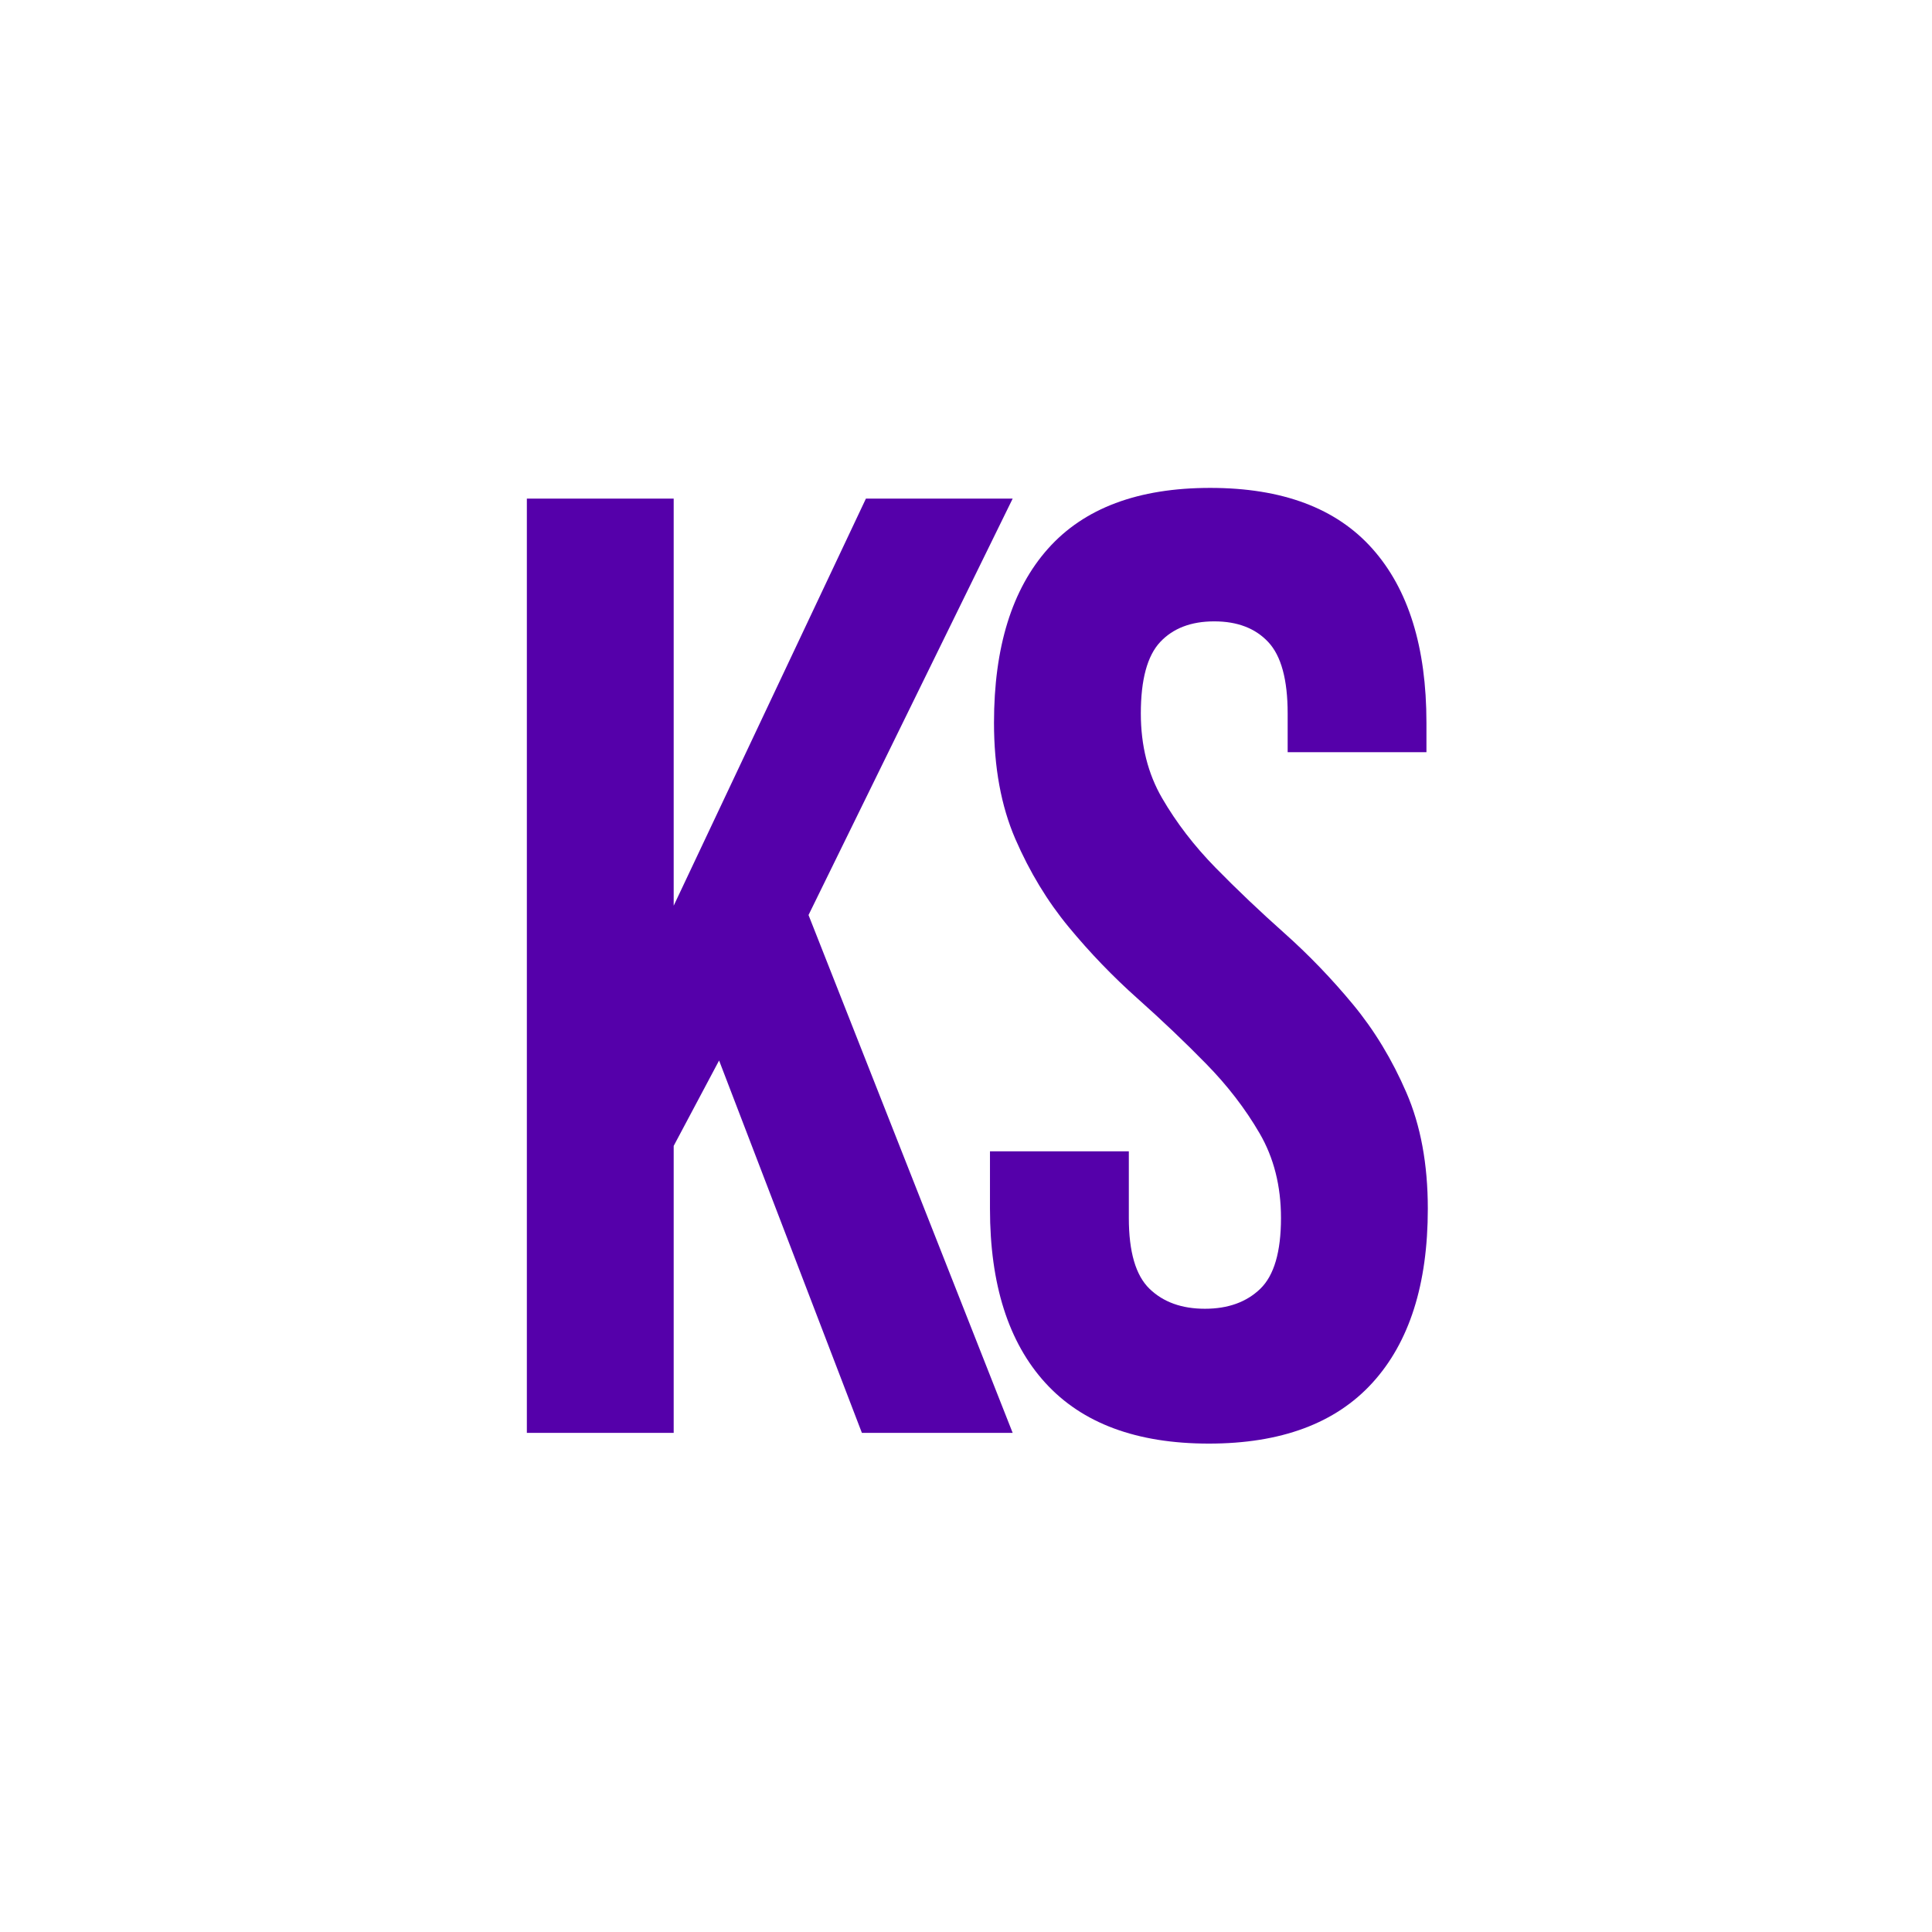 <svg xmlns="http://www.w3.org/2000/svg" xmlns:xlink="http://www.w3.org/1999/xlink" width="500" zoomAndPan="magnify" viewBox="0 0 375 375" height="500" preserveAspectRatio="xMidYMid meet" version="1.0"><defs><g/></defs><g fill="#5500aa" fill-opacity="1"><g transform="translate(91.903, 278.123)"><g><path d="M 47.672 -72.281 L 38.859 -55.703 L 38.859 0 L 10.359 0 L 10.359 -181.344 L 38.859 -181.344 L 38.859 -102.328 L 76.172 -181.344 L 104.656 -181.344 L 65.031 -100.516 L 104.656 0 L 75.391 0 Z M 47.672 -72.281 "/></g></g></g><g fill="#5500aa" fill-opacity="1"><g transform="translate(186.2, 278.123)"><g><path d="M 6.734 -137.828 C 6.734 -152.504 10.227 -163.77 17.219 -171.625 C 24.219 -179.488 34.711 -183.422 48.703 -183.422 C 62.691 -183.422 73.18 -179.488 80.172 -171.625 C 87.172 -163.77 90.672 -152.504 90.672 -137.828 L 90.672 -132.125 L 63.734 -132.125 L 63.734 -139.641 C 63.734 -146.203 62.477 -150.82 59.969 -153.5 C 57.469 -156.176 53.973 -157.516 49.484 -157.516 C 44.992 -157.516 41.492 -156.176 38.984 -153.5 C 36.484 -150.82 35.234 -146.203 35.234 -139.641 C 35.234 -133.422 36.613 -127.938 39.375 -123.188 C 42.133 -118.438 45.586 -113.941 49.734 -109.703 C 53.879 -105.473 58.328 -101.242 63.078 -97.016 C 67.828 -92.785 72.273 -88.164 76.422 -83.156 C 80.566 -78.145 84.02 -72.441 86.781 -66.047 C 89.551 -59.66 90.938 -52.148 90.938 -43.516 C 90.938 -28.836 87.348 -17.566 80.172 -9.703 C 73.004 -1.848 62.426 2.078 48.438 2.078 C 34.445 2.078 23.867 -1.848 16.703 -9.703 C 9.535 -17.566 5.953 -28.836 5.953 -43.516 L 5.953 -54.656 L 32.906 -54.656 L 32.906 -41.703 C 32.906 -35.141 34.242 -30.562 36.922 -27.969 C 39.598 -25.383 43.18 -24.094 47.672 -24.094 C 52.16 -24.094 55.742 -25.383 58.422 -27.969 C 61.098 -30.562 62.438 -35.141 62.438 -41.703 C 62.438 -47.922 61.051 -53.406 58.281 -58.156 C 55.52 -62.906 52.066 -67.395 47.922 -71.625 C 43.773 -75.863 39.328 -80.098 34.578 -84.328 C 29.828 -88.555 25.379 -93.176 21.234 -98.188 C 17.098 -103.195 13.645 -108.895 10.875 -115.281 C 8.113 -121.676 6.734 -129.191 6.734 -137.828 Z M 6.734 -137.828 "/></g></g></g></svg>